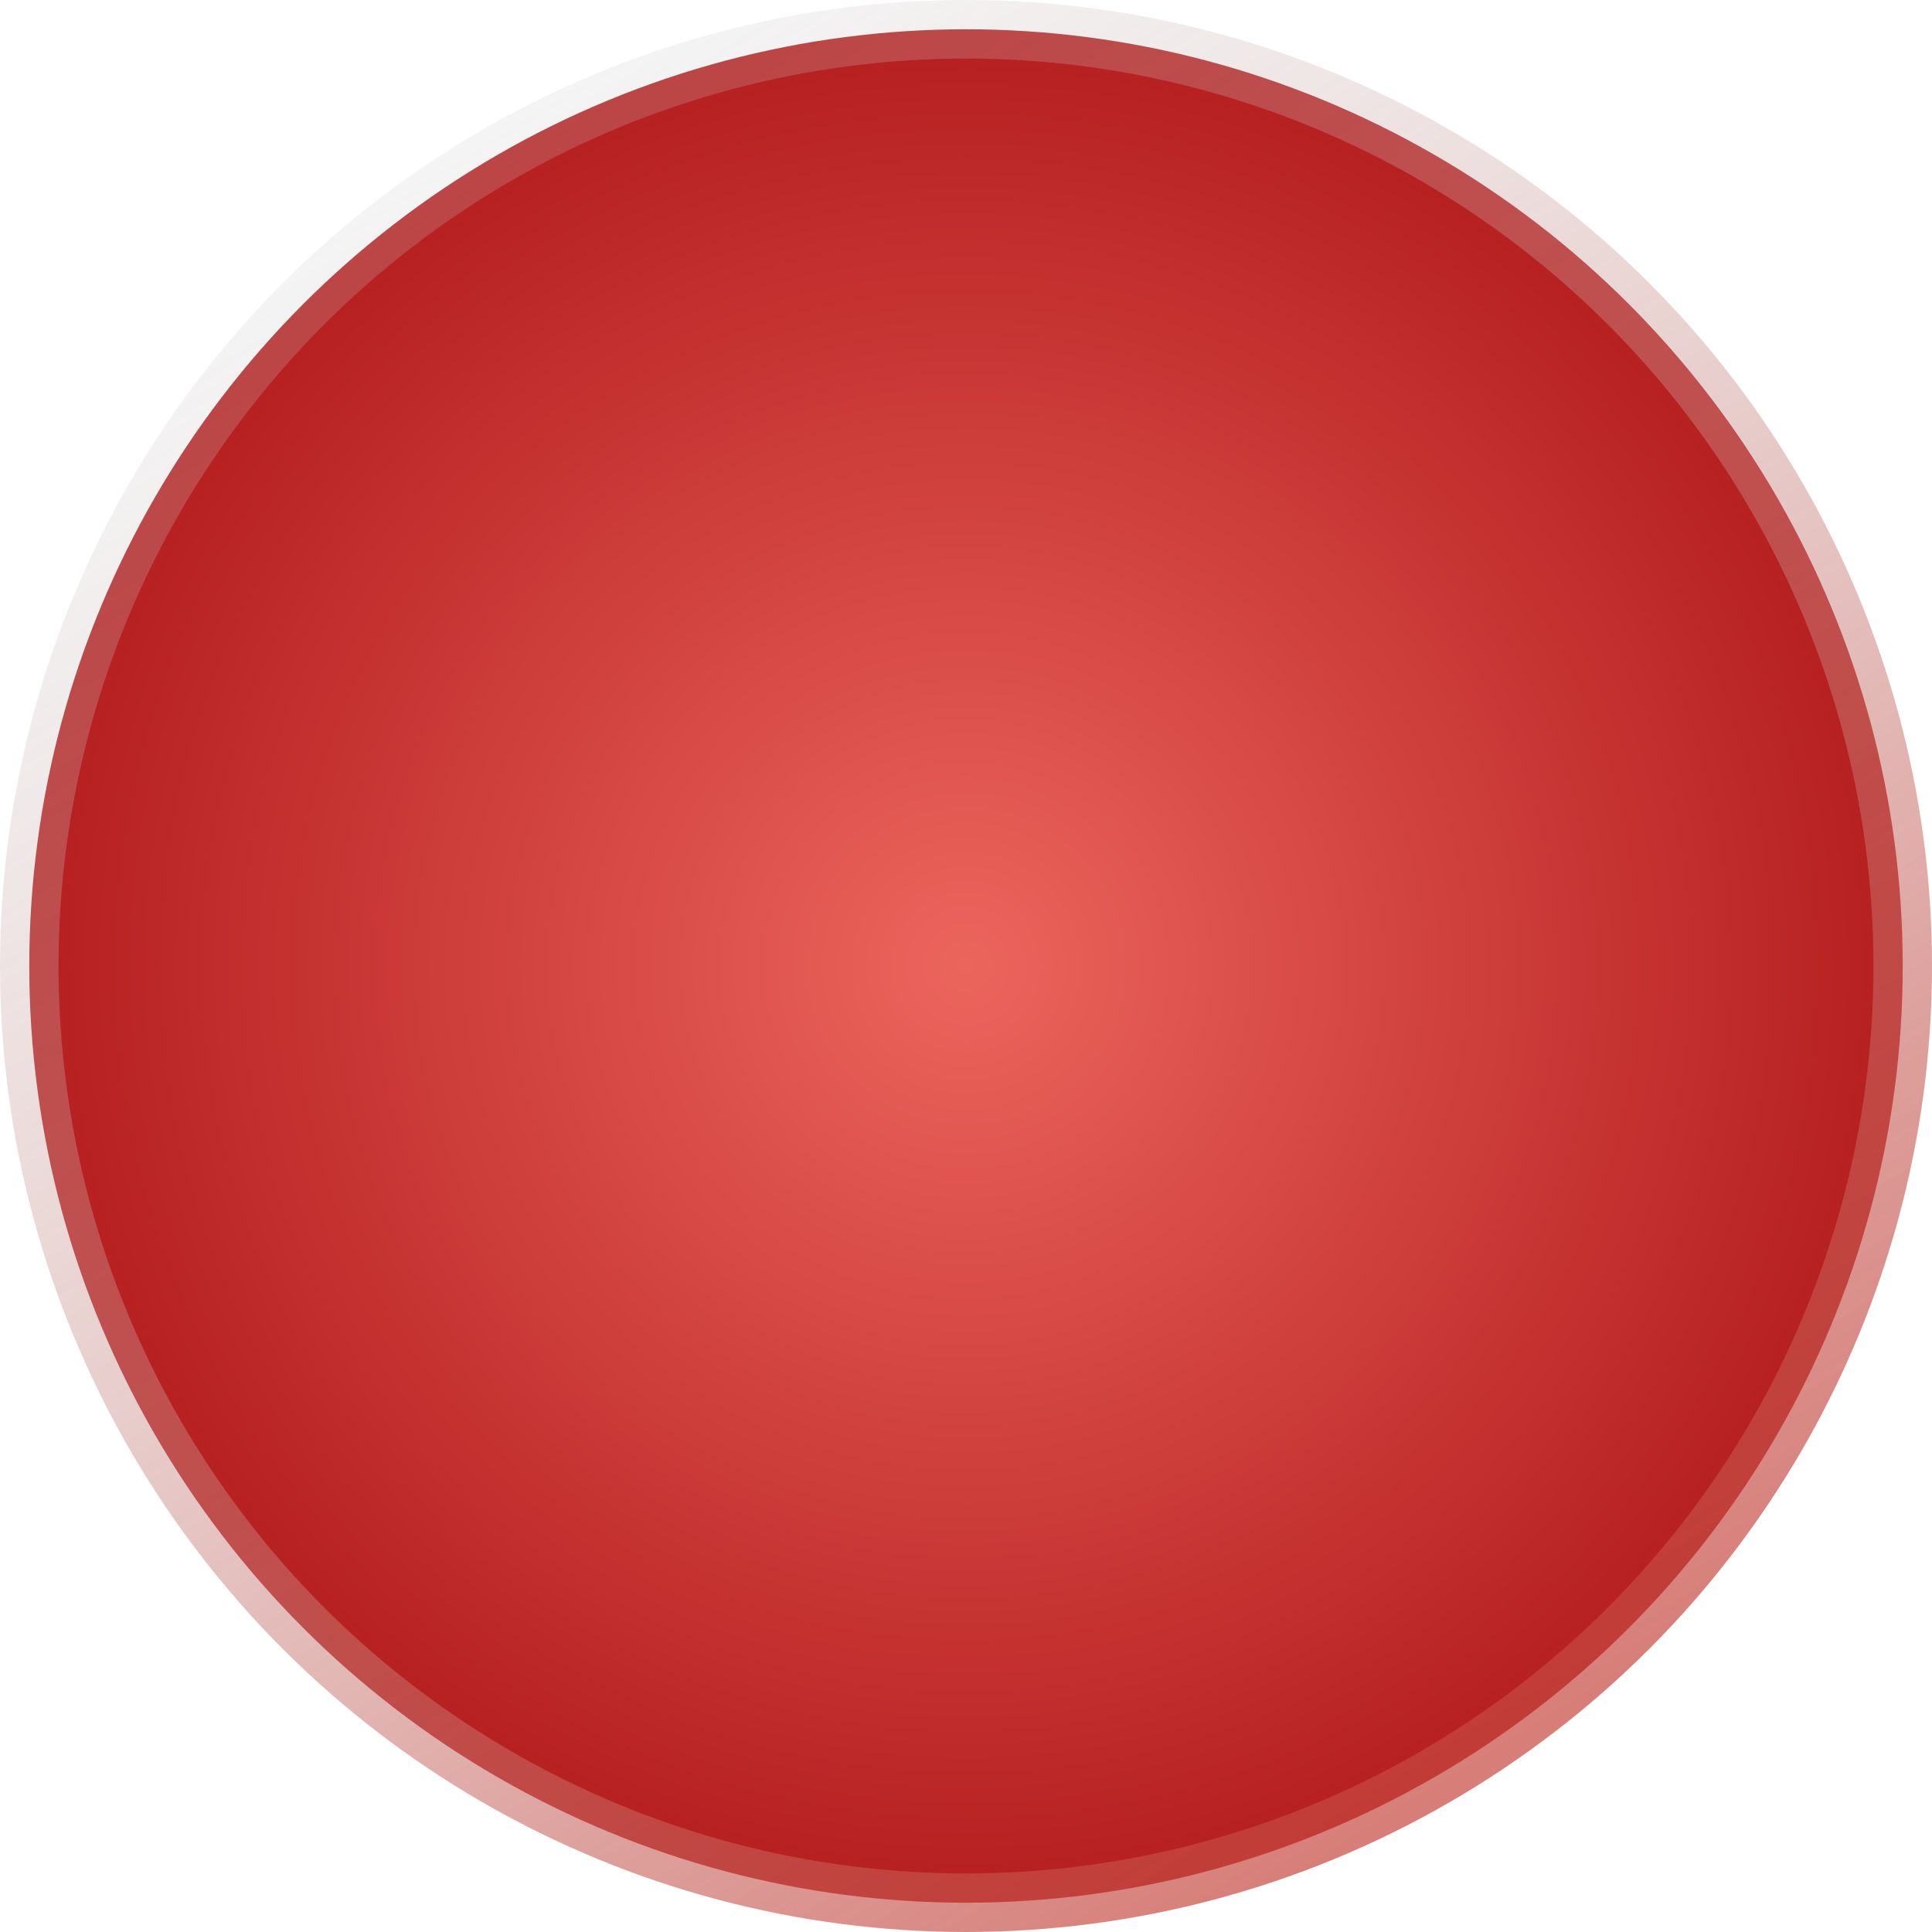 <svg width="33" height="33" viewBox="0 0 33 33" fill="none" xmlns="http://www.w3.org/2000/svg">
<circle cx="16.5" cy="16.5" r="16" fill="url(#paint0_radial_3479_6557)" stroke="url(#paint1_linear_3479_6557)"/>
<defs>
<radialGradient id="paint0_radial_3479_6557" cx="0" cy="0" r="1" gradientUnits="userSpaceOnUse" gradientTransform="translate(16.5 16.5) rotate(90) scale(15.5)">
<stop stop-color="#EC655D"/>
<stop offset="1" stop-color="#B72121"/>
</radialGradient>
<linearGradient id="paint1_linear_3479_6557" x1="7" y1="2.5" x2="24.5" y2="30.5" gradientUnits="userSpaceOnUse">
<stop stop-color="#CCCCCC" stop-opacity="0.2"/>
<stop offset="1" stop-color="#C6473F" stop-opacity="0.7"/>
</linearGradient>
</defs>
</svg>
